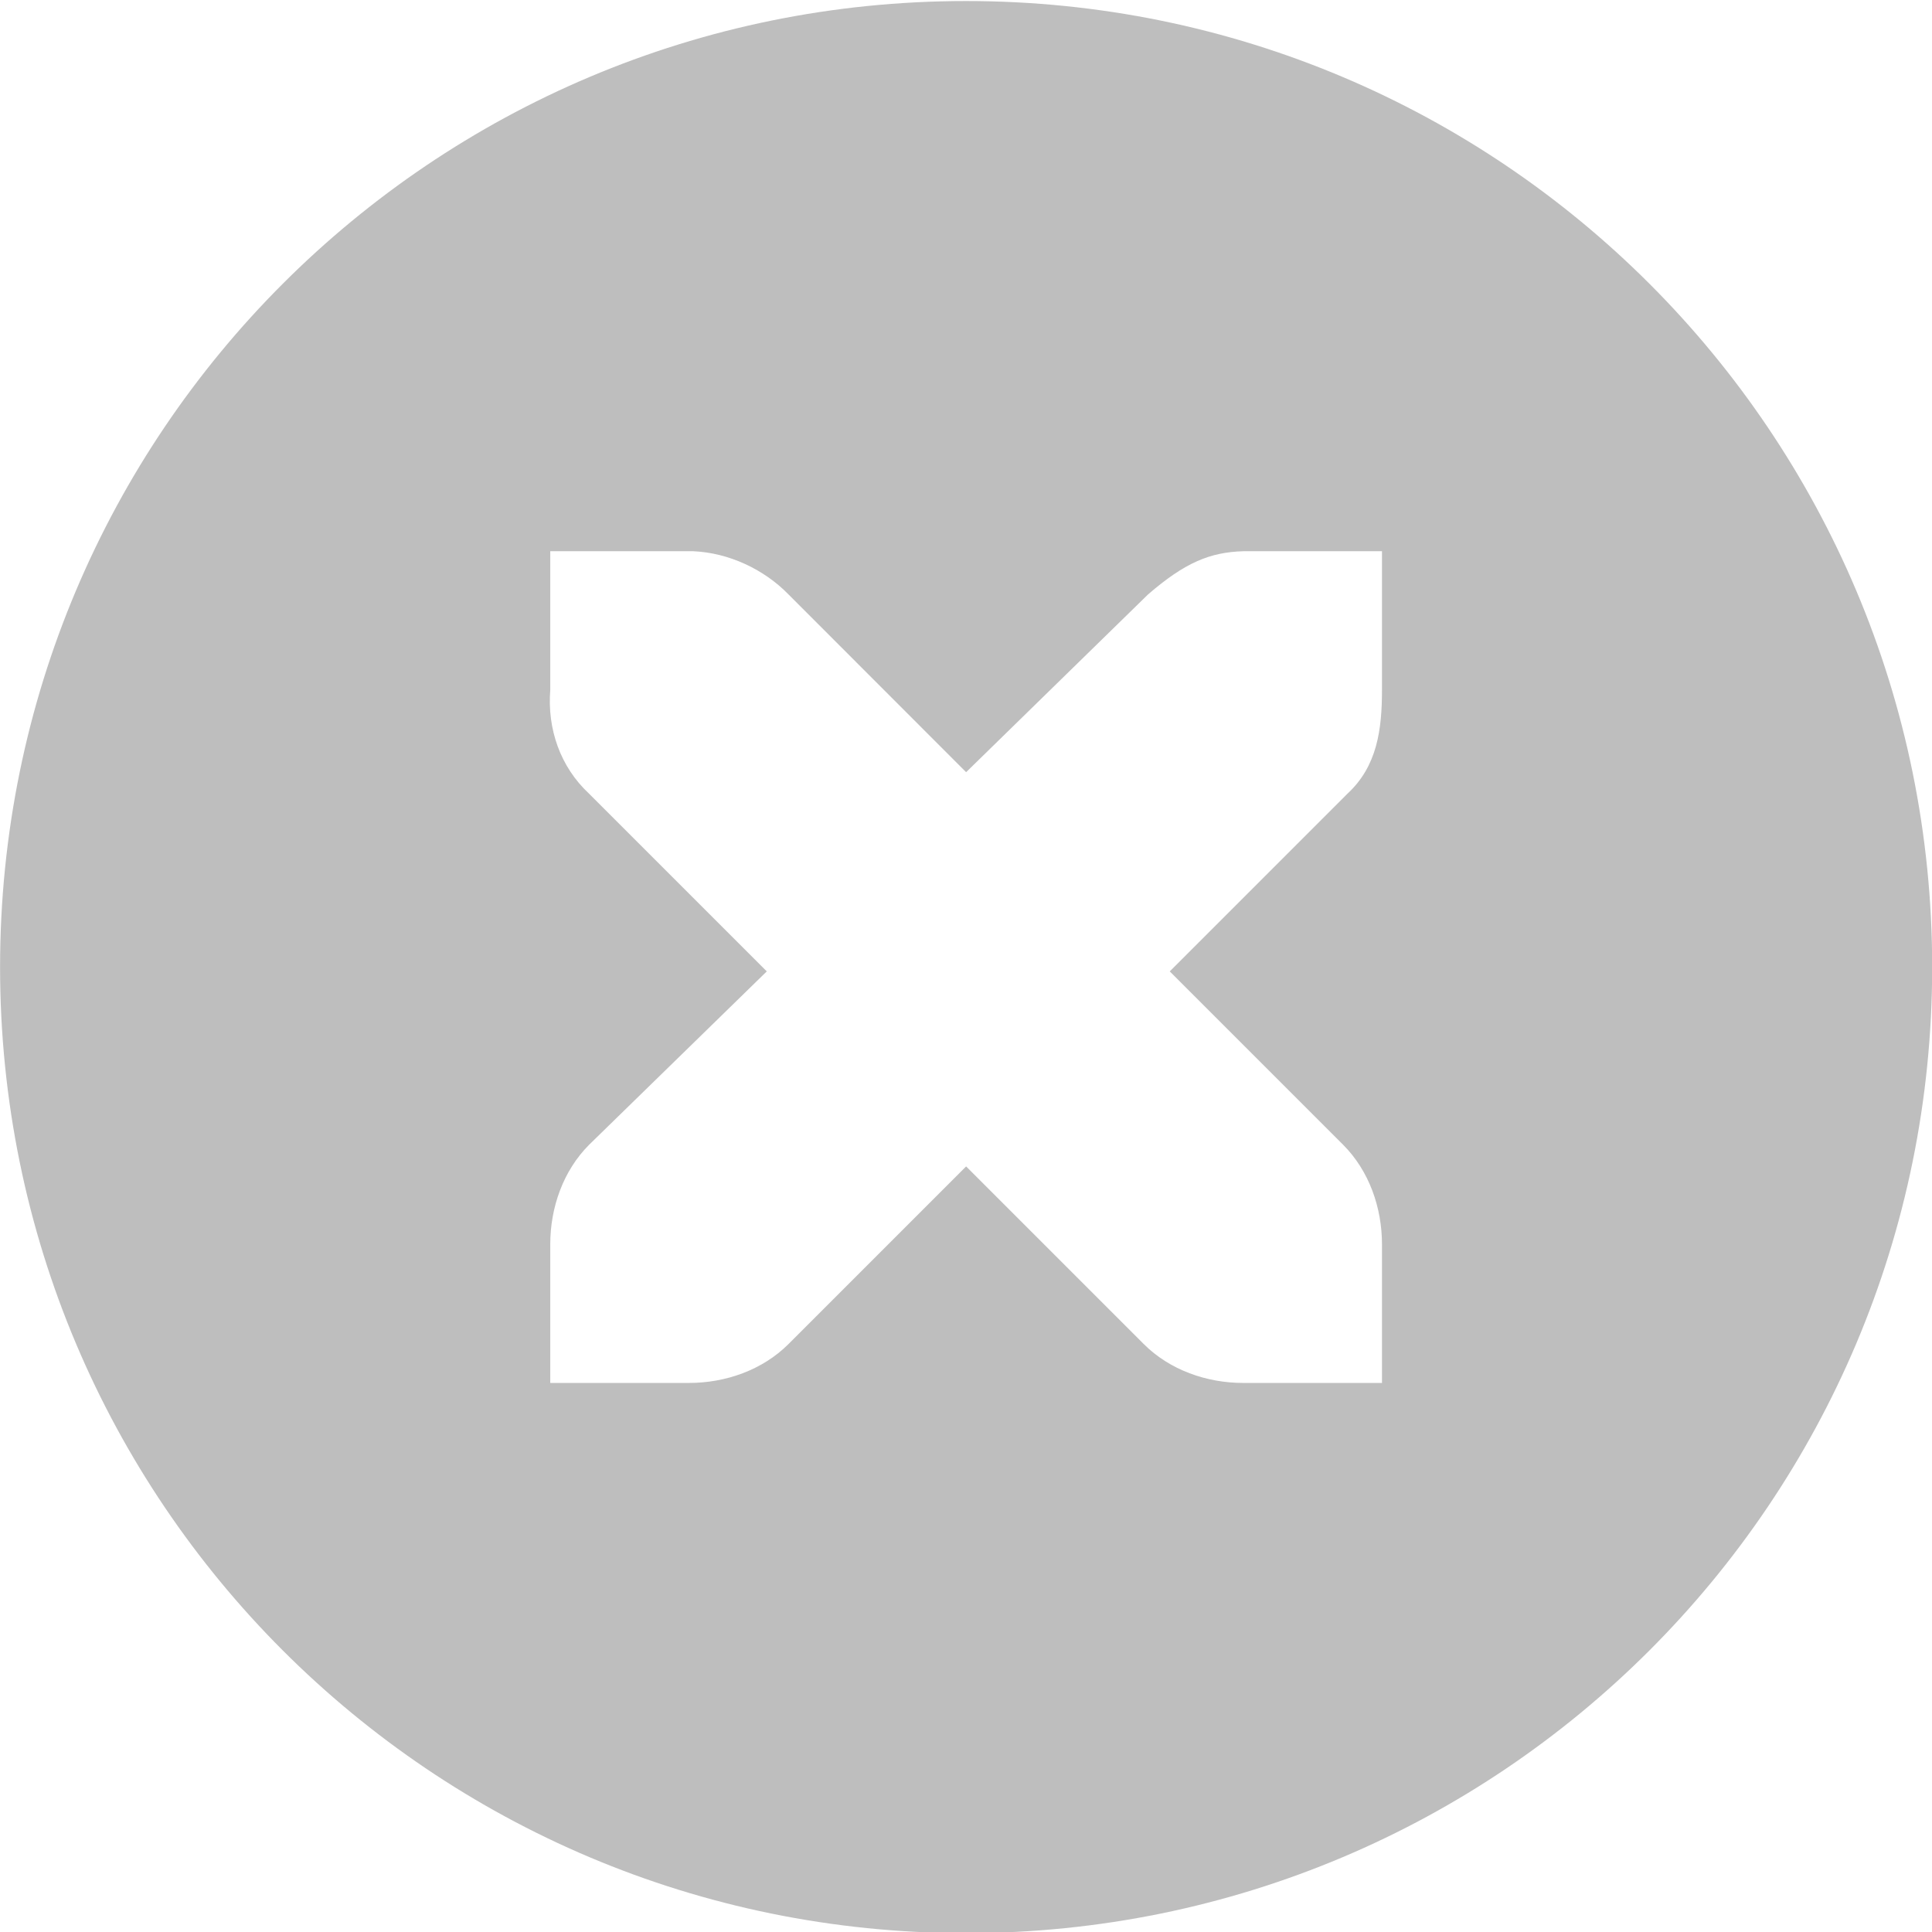 <svg width="16" version="1.1" xmlns="http://www.w3.org/2000/svg" viewBox="0 0 16 16" height="16">
<g style="fill:#bebebe" transform="matrix(1.148,0,0,1.148,-47.103,-595.839)">
<path style="line-height:normal;color:#bebebe" d="m 48,519.031 c -3.853,0 -6.969,3.115 -6.969,6.969 0,3.853 3.115,6.969 6.969,6.969 3.853,0 6.969,-3.115 6.969,-6.969 0,-3.853 -3.115,-6.969 -6.969,-6.969 z M 45,523 l 1,0 c 0.01,-1.2e-4 0.021,-4.6e-4 0.031,0 0.255,0.011 0.51,0.129 0.688,0.312 L 48,524.594 49.312,523.312 C 49.578,523.082 49.759,523.007 50,523 l 1,0 0,1 c 0,0.286 -0.034,0.551 -0.25,0.75 l -1.281,1.281 1.25,1.25 C 50.907,527.469 51,527.735 51,528 l 0,1 -1,0 c -0.265,-10e-6 -0.531,-0.093 -0.719,-0.281 L 48,527.438 46.719,528.719 C 46.531,528.907 46.265,529 46,529 l -1,0 0,-1 c -3e-6,-0.265 0.093,-0.531 0.281,-0.719 l 1.281,-1.25 L 45.281,524.75 C 45.071,524.555 44.978,524.281 45,524 l 0,-1 z"/>
</g>
</svg>
